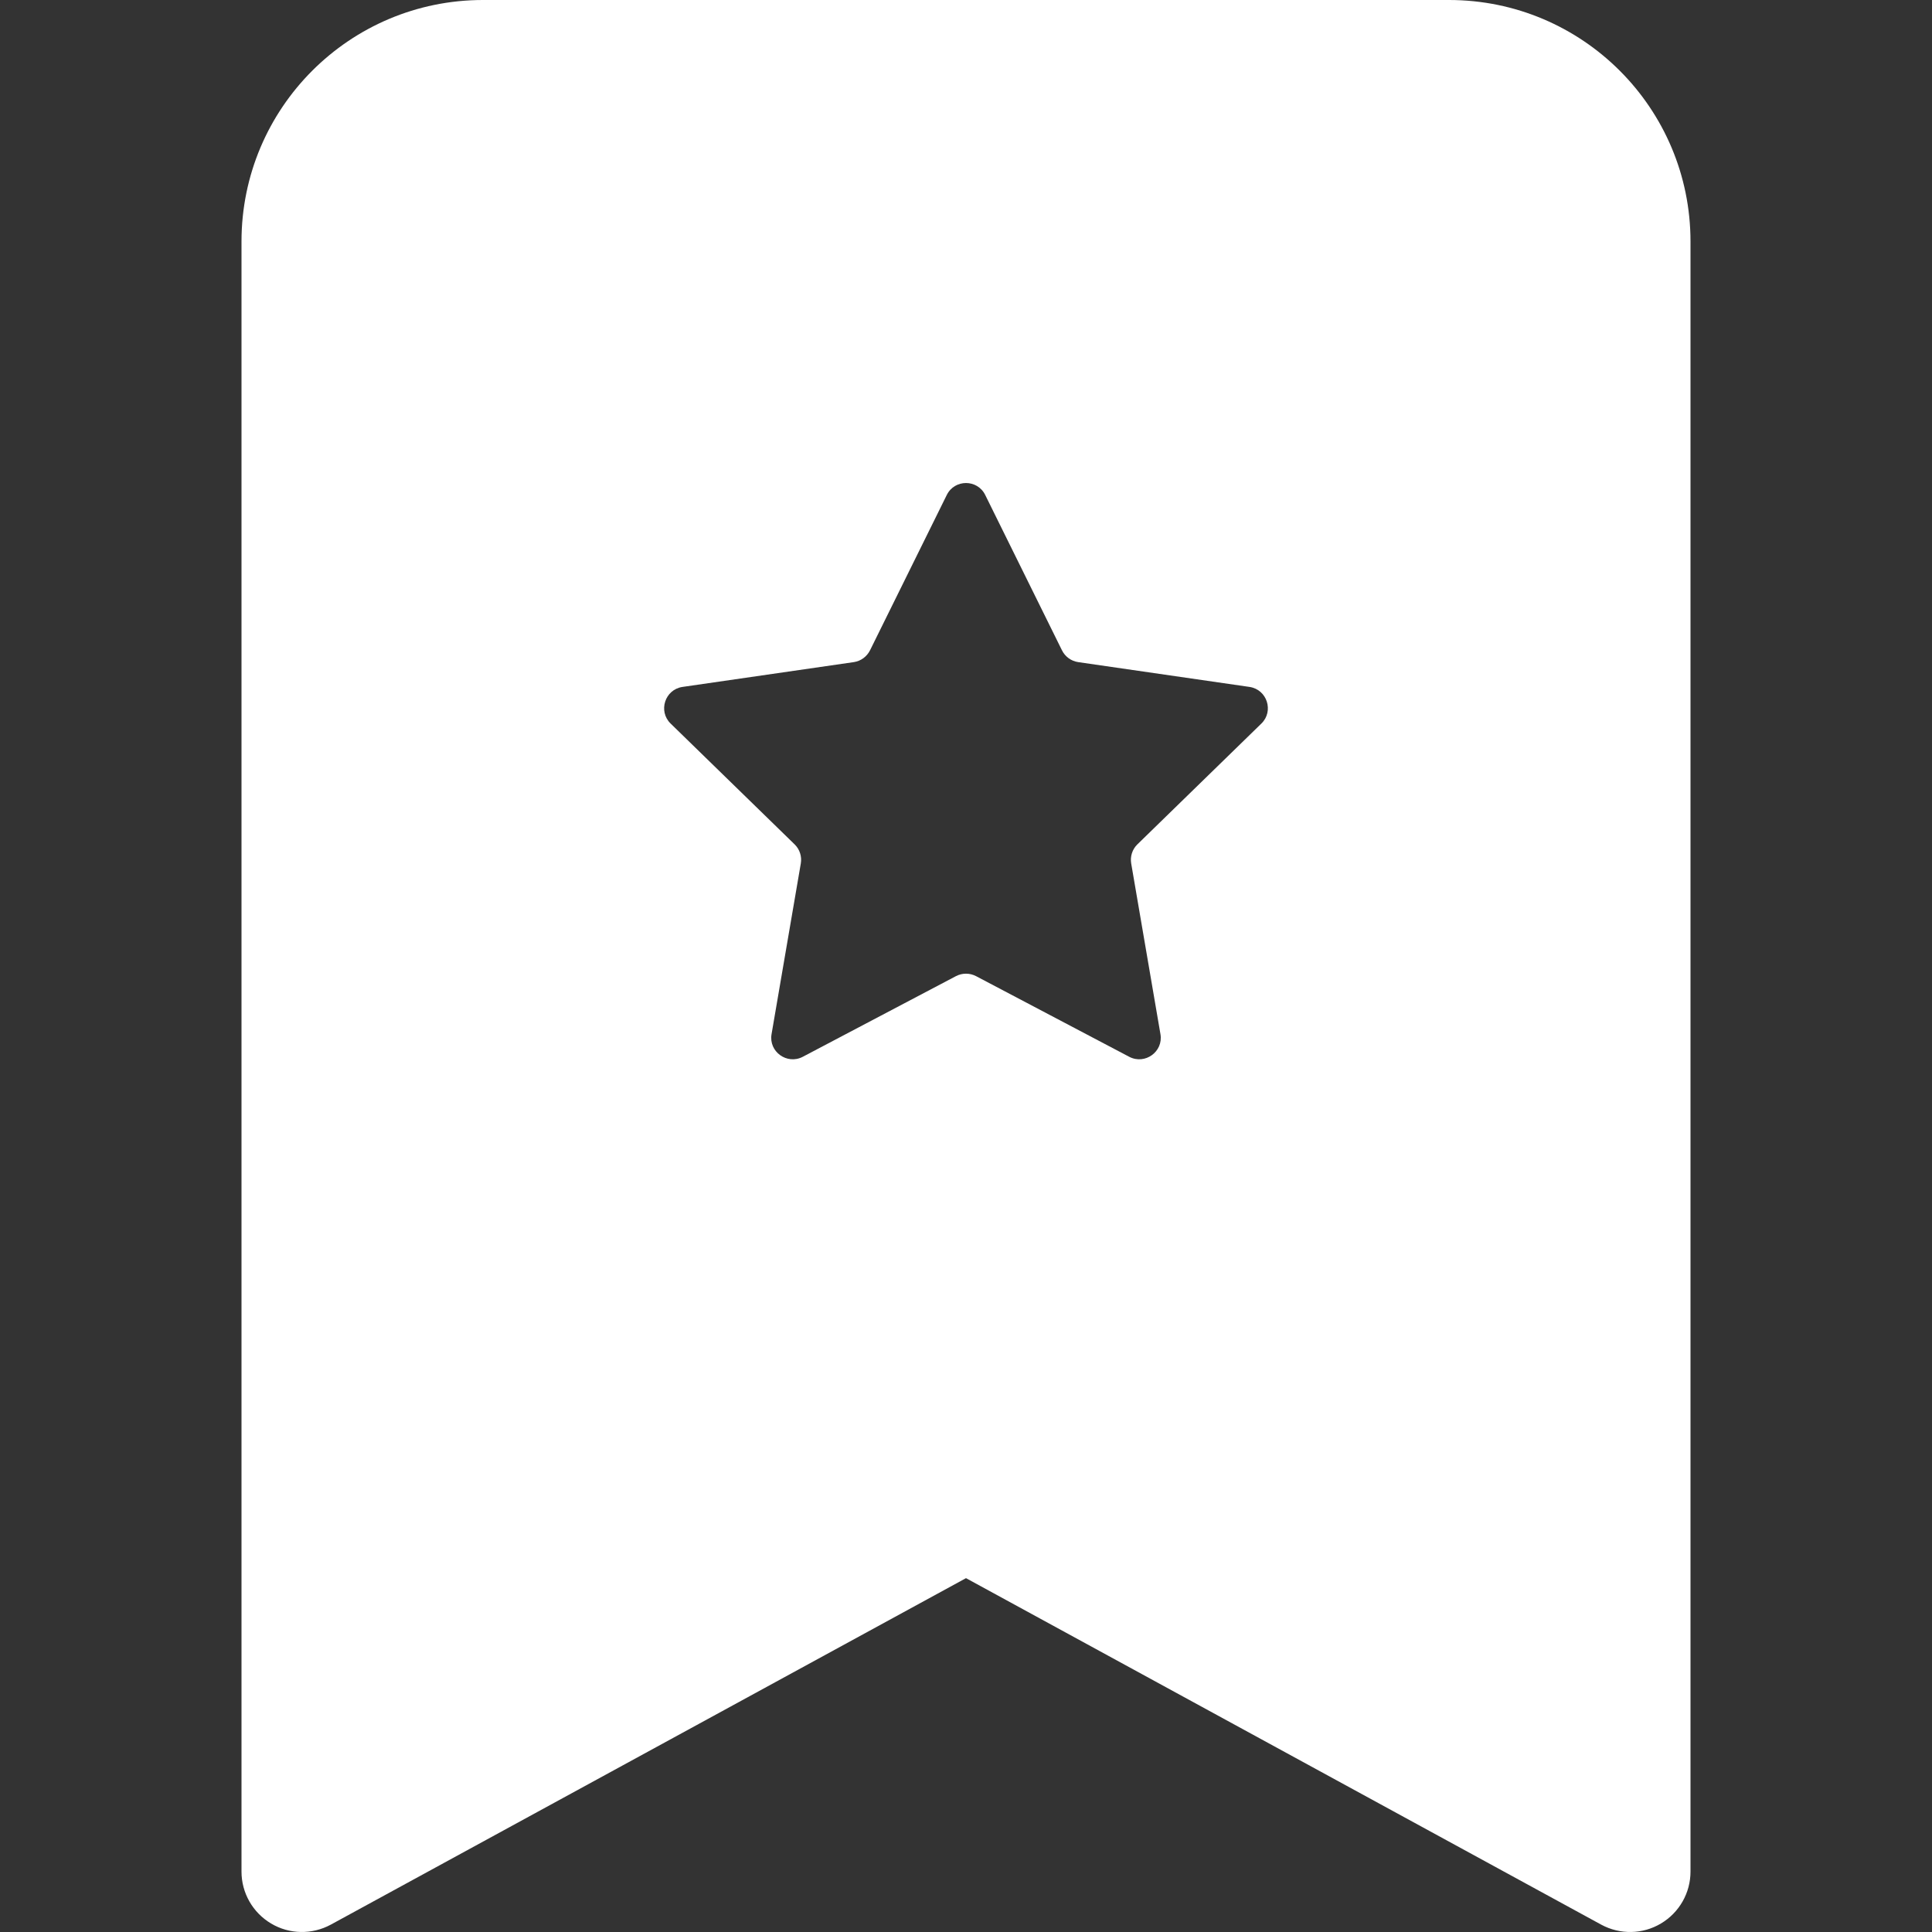 <svg width="20" height="20" viewBox="0 0 20 20" fill="none" xmlns="http://www.w3.org/2000/svg">
<rect x="0" y="0" width="20" height="20" fill="#333333" stroke="none"/>
<path d="M15 0C16.381 0 17.5 1.119 17.5 2.5V19.375C17.5 19.595 17.384 19.799 17.194 19.912C17.005 20.025 16.77 20.029 16.576 19.924L10 16.337L3.424 19.924C3.23 20.029 2.995 20.025 2.806 19.912C2.616 19.799 2.5 19.595 2.5 19.375V2.5C2.5 1.119 3.619 0 5 0H15ZM10.199 5.124C10.118 4.959 9.882 4.959 9.801 5.124L9.007 6.731C8.974 6.797 8.912 6.843 8.84 6.854L7.065 7.111C6.883 7.138 6.811 7.362 6.942 7.49L8.227 8.742C8.279 8.793 8.302 8.867 8.29 8.938L7.987 10.706C7.956 10.887 8.147 11.025 8.31 10.94L9.896 10.105C9.961 10.071 10.039 10.071 10.104 10.105L11.69 10.94C11.853 11.025 12.044 10.887 12.013 10.706L11.71 8.938C11.698 8.867 11.721 8.793 11.773 8.742L13.058 7.49C13.189 7.362 13.117 7.138 12.935 7.111L11.16 6.854C11.088 6.843 11.025 6.797 10.993 6.731L10.199 5.124Z" fill="white"/>
</svg>

